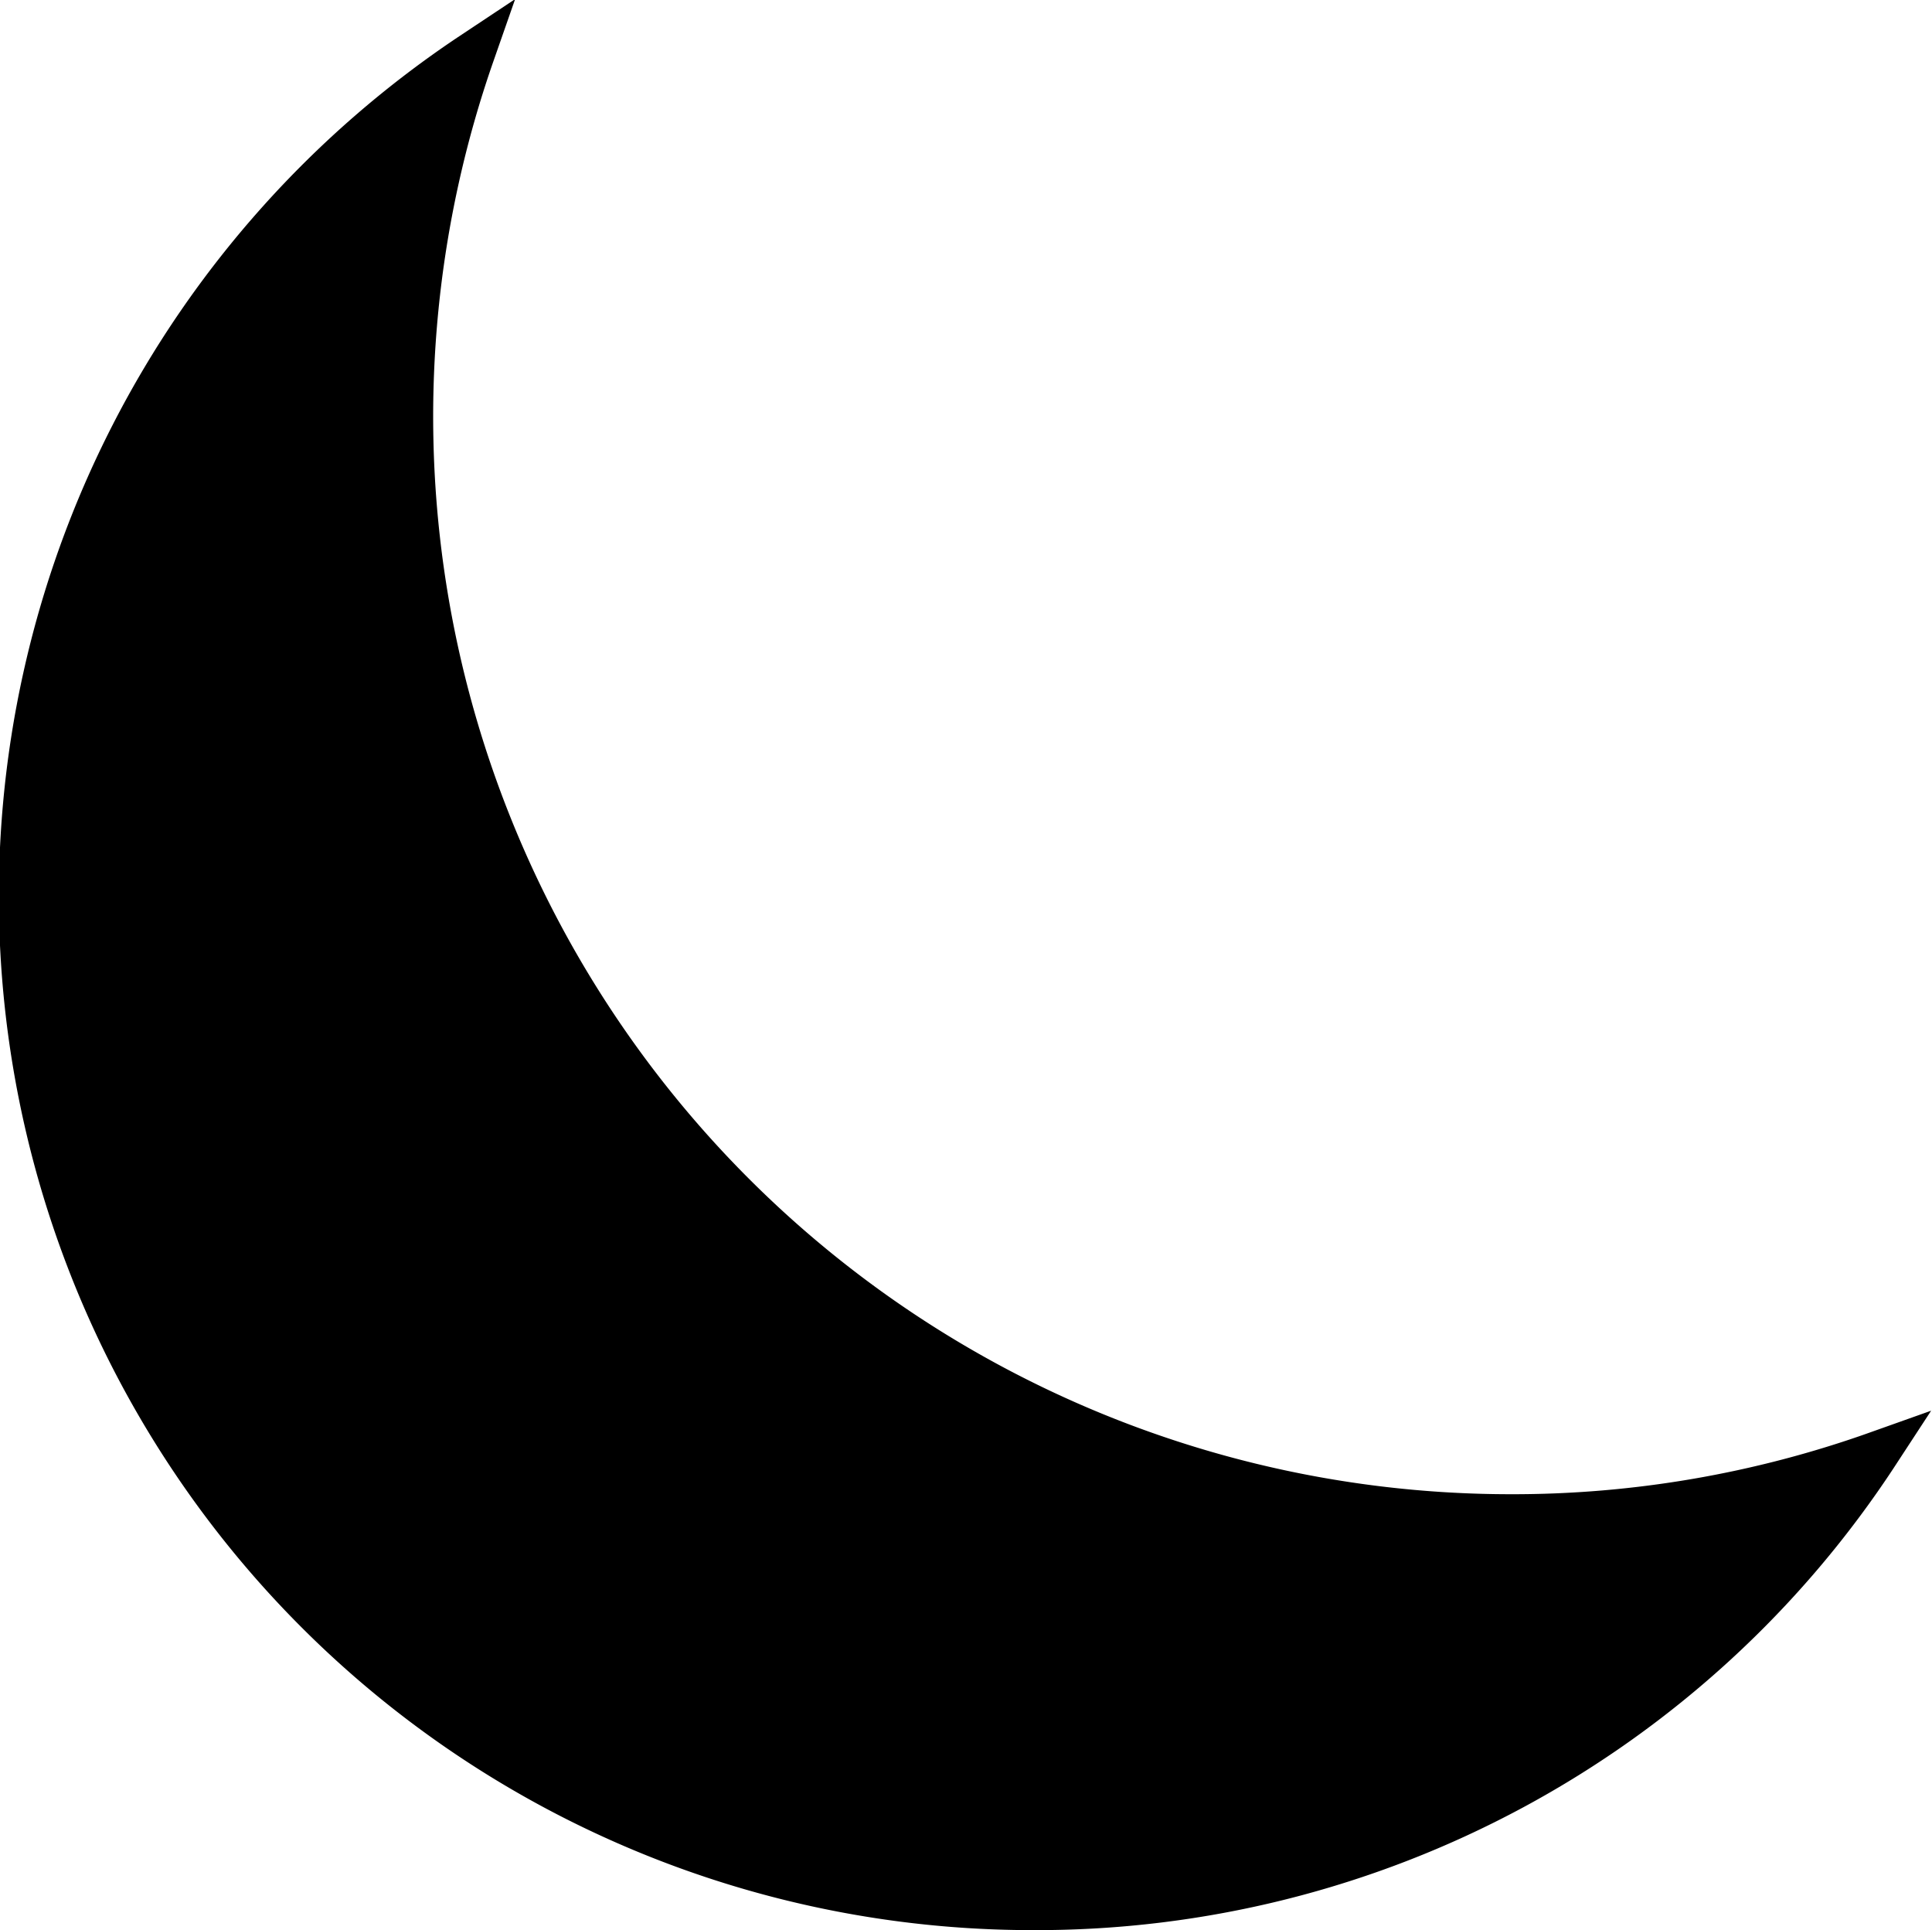 <svg id="Capa_1" data-name="Capa 1" xmlns="http://www.w3.org/2000/svg" viewBox="0 0 43.93 43.88"><defs><style>.cls-1{fill:none;stroke:#000;stroke-miterlimit:10;}</style></defs><title>Black-Moon</title><path d="M43,34.82A23,23,0,0,1,.82,22.16,22.86,22.86,0,0,1,11.07,3,25,25,0,0,0,34.68,36.25,24.7,24.7,0,0,0,43,34.82Z" transform="translate(-0.32 -1.78)"/><path class="cls-1" d="M11.07,3A23,23,0,0,0,23.82,45.16,22.83,22.83,0,0,0,43,34.82a24.7,24.7,0,0,1-8.34,1.43A25,25,0,0,1,11.07,3Z" transform="translate(-0.32 -1.78)"/></svg>